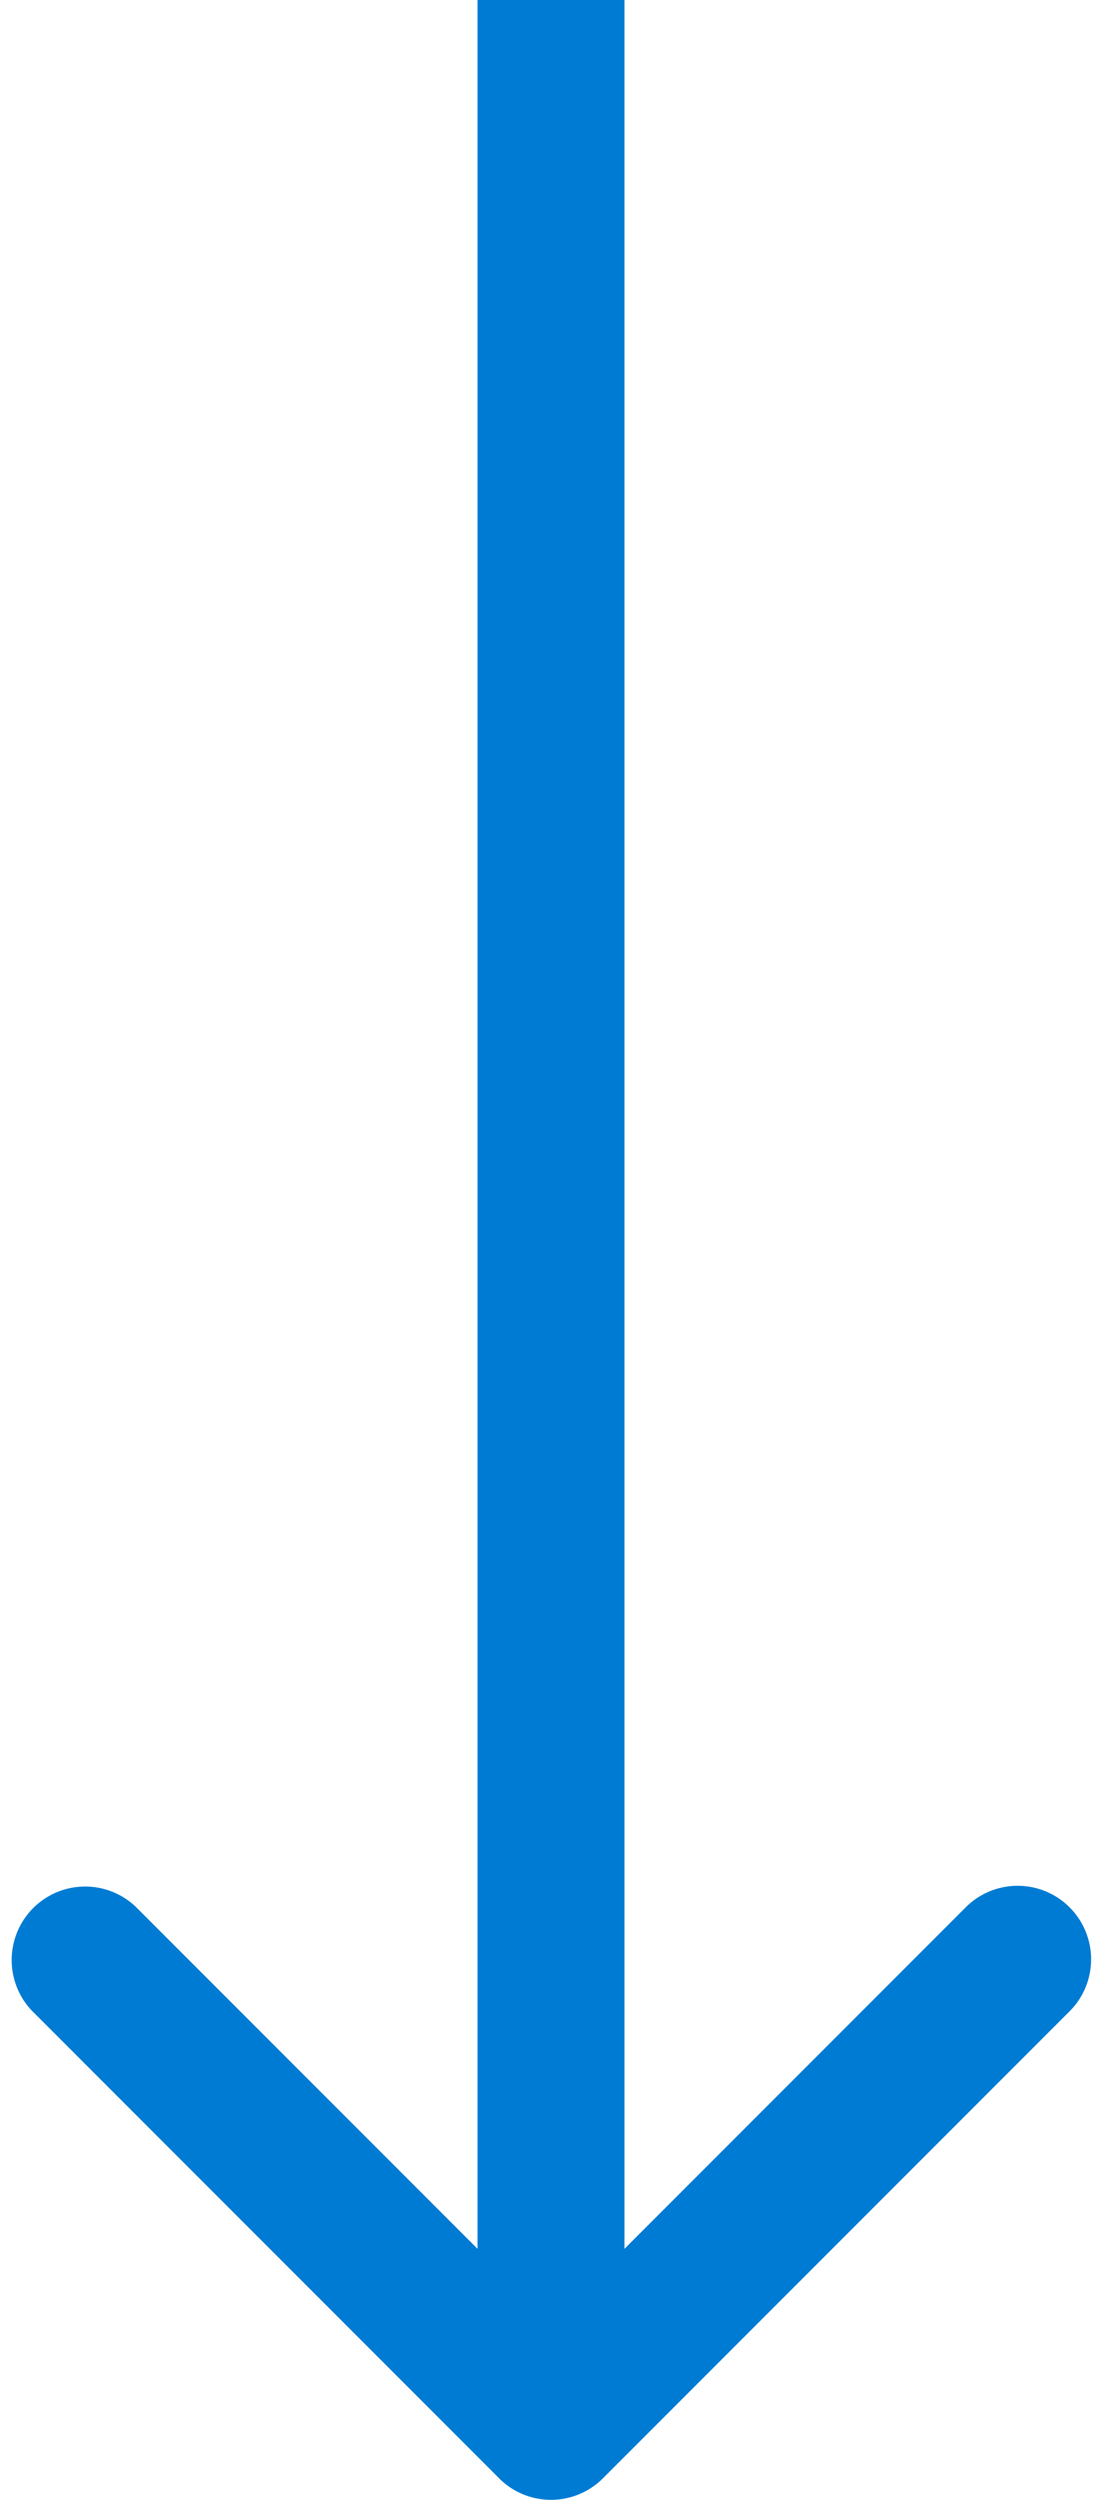 <?xml version="1.0" encoding="utf-8"?><svg width="15" height="34" fill="none" xmlns="http://www.w3.org/2000/svg" viewBox="0 0 15 34"><path d="M6.793 33.707a1 1 0 001.414 0l6.364-6.364a1 1 0 00-1.414-1.414L7.5 31.586l-5.657-5.657A1 1 0 00.43 27.343l6.364 6.364zM6.5 0v33h2V0h-2z" fill="#007BD3"/></svg>